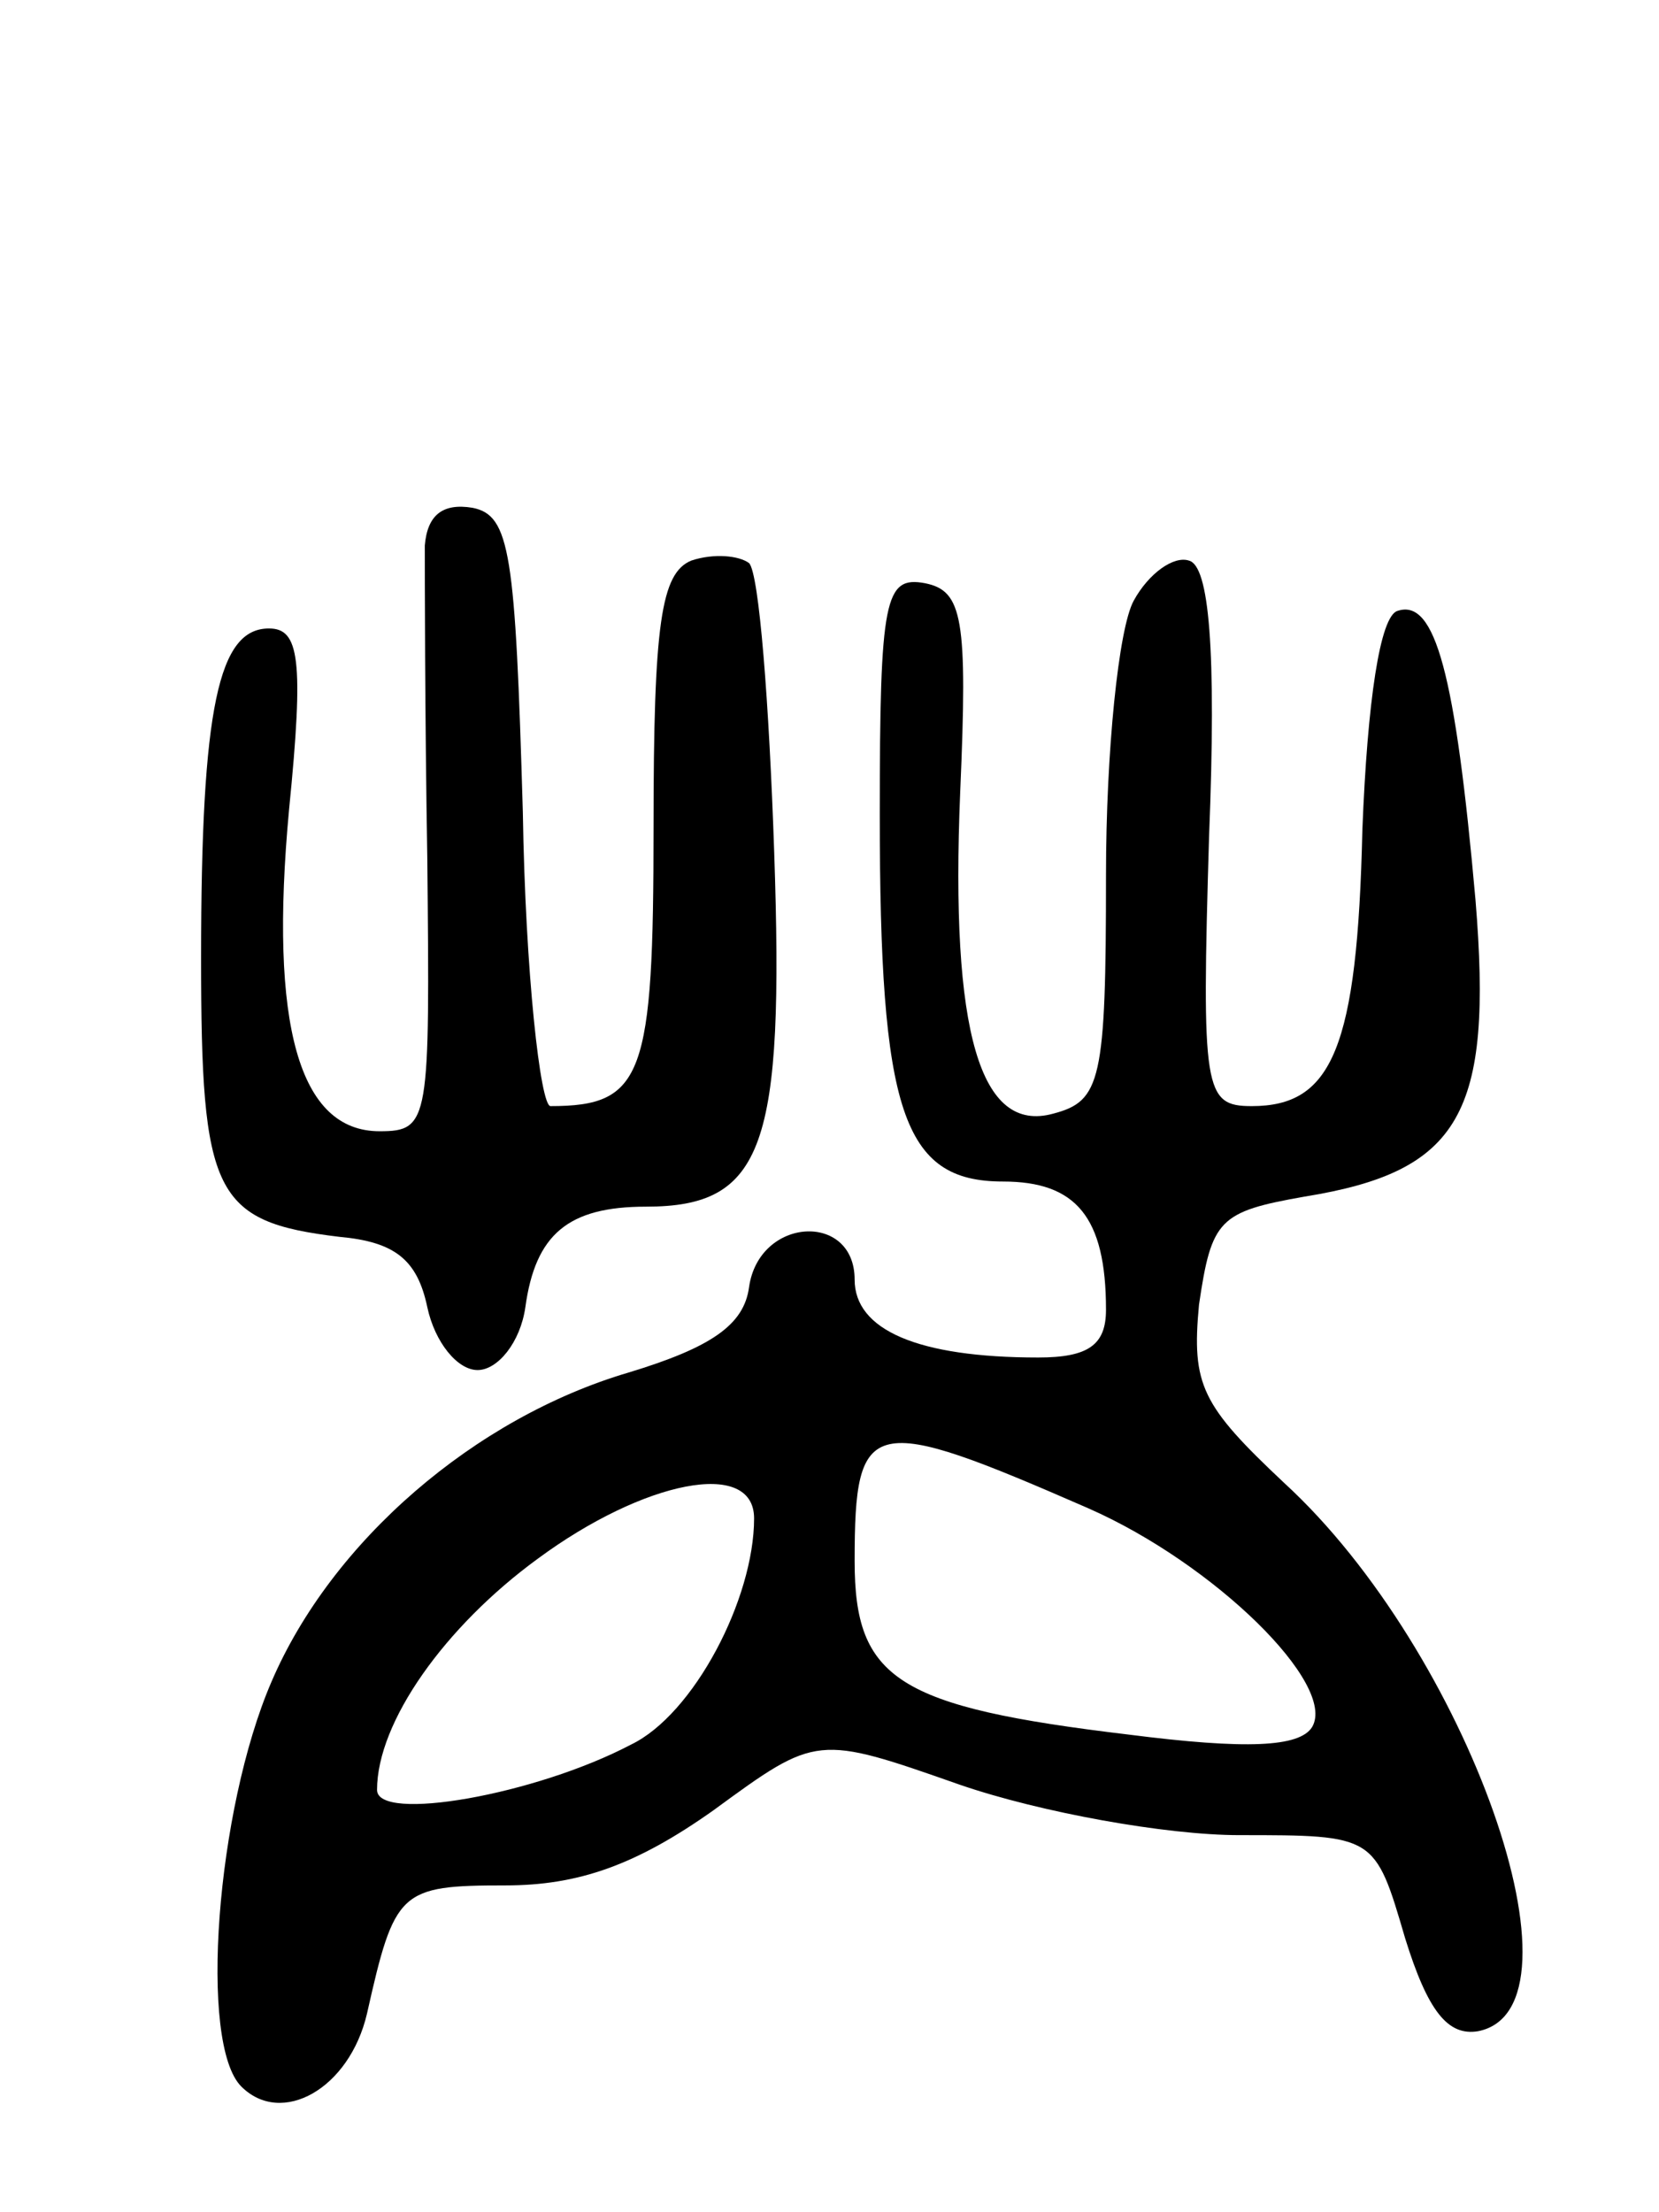 <svg version="1.0" xmlns="http://www.w3.org/2000/svg"
 width="66pt" height="88pt" viewBox="0 0 66 88"
 preserveAspectRatio="xMidYMid meet">
<g transform="translate(0,88) scale(0.1,-0.1)"
fill="#000000" stroke="none">
<path d="M169 663 c0 -10 0 -66 1 -125 1 -104 1 -108 -19 -108 -32 0 -44 42
-36 128 6 60 4 72 -8 72 -20 0 -27 -31 -27 -131 0 -94 5 -105 55 -111 22 -2
31 -9 35 -28 3 -14 12 -25 20 -25 8 0 17 11 19 25 4 29 17 40 48 40 47 0 55
24 51 141 -2 59 -6 111 -10 115 -4 3 -14 4 -23 1 -12 -5 -15 -25 -15 -106 0
-99 -4 -111 -41 -111 -4 0 -10 53 -11 117 -3 103 -5 118 -20 121 -12 2 -18 -3
-19 -15z"/>
<path d="M451 641 c-6 -11 -11 -60 -11 -109 0 -82 -2 -90 -21 -95 -29 -8 -41
32 -37 128 3 69 1 80 -14 83 -16 3 -18 -6 -18 -92 0 -118 9 -146 49 -146 29 0
41 -14 41 -51 0 -14 -7 -19 -27 -19 -48 0 -73 11 -73 31 0 27 -38 25 -42 -3
-2 -15 -15 -24 -48 -34 -61 -18 -118 -67 -142 -123 -22 -51 -29 -144 -12 -161
16 -16 43 -1 50 29 11 49 13 51 55 51 29 0 52 8 83 30 41 30 41 30 98 10 32
-11 82 -20 111 -20 54 0 54 0 66 -41 9 -29 17 -39 29 -37 46 9 -4 151 -77 218
-33 31 -37 39 -34 71 5 34 8 37 42 43 62 10 75 33 68 118 -8 90 -16 120 -31
115 -7 -2 -12 -36 -14 -87 -2 -87 -12 -110 -44 -110 -19 0 -20 6 -17 107 3 75
0 108 -8 110 -6 2 -16 -5 -22 -16z m-18 -361 c50 -22 99 -70 89 -87 -5 -8 -26
-9 -73 -3 -92 11 -109 22 -109 69 0 58 6 59 93 21z m-133 -4 c0 -32 -24 -78
-49 -90 -38 -20 -101 -31 -101 -18 0 27 27 65 64 92 42 31 86 40 86 16z"/>
</g>
</svg>
